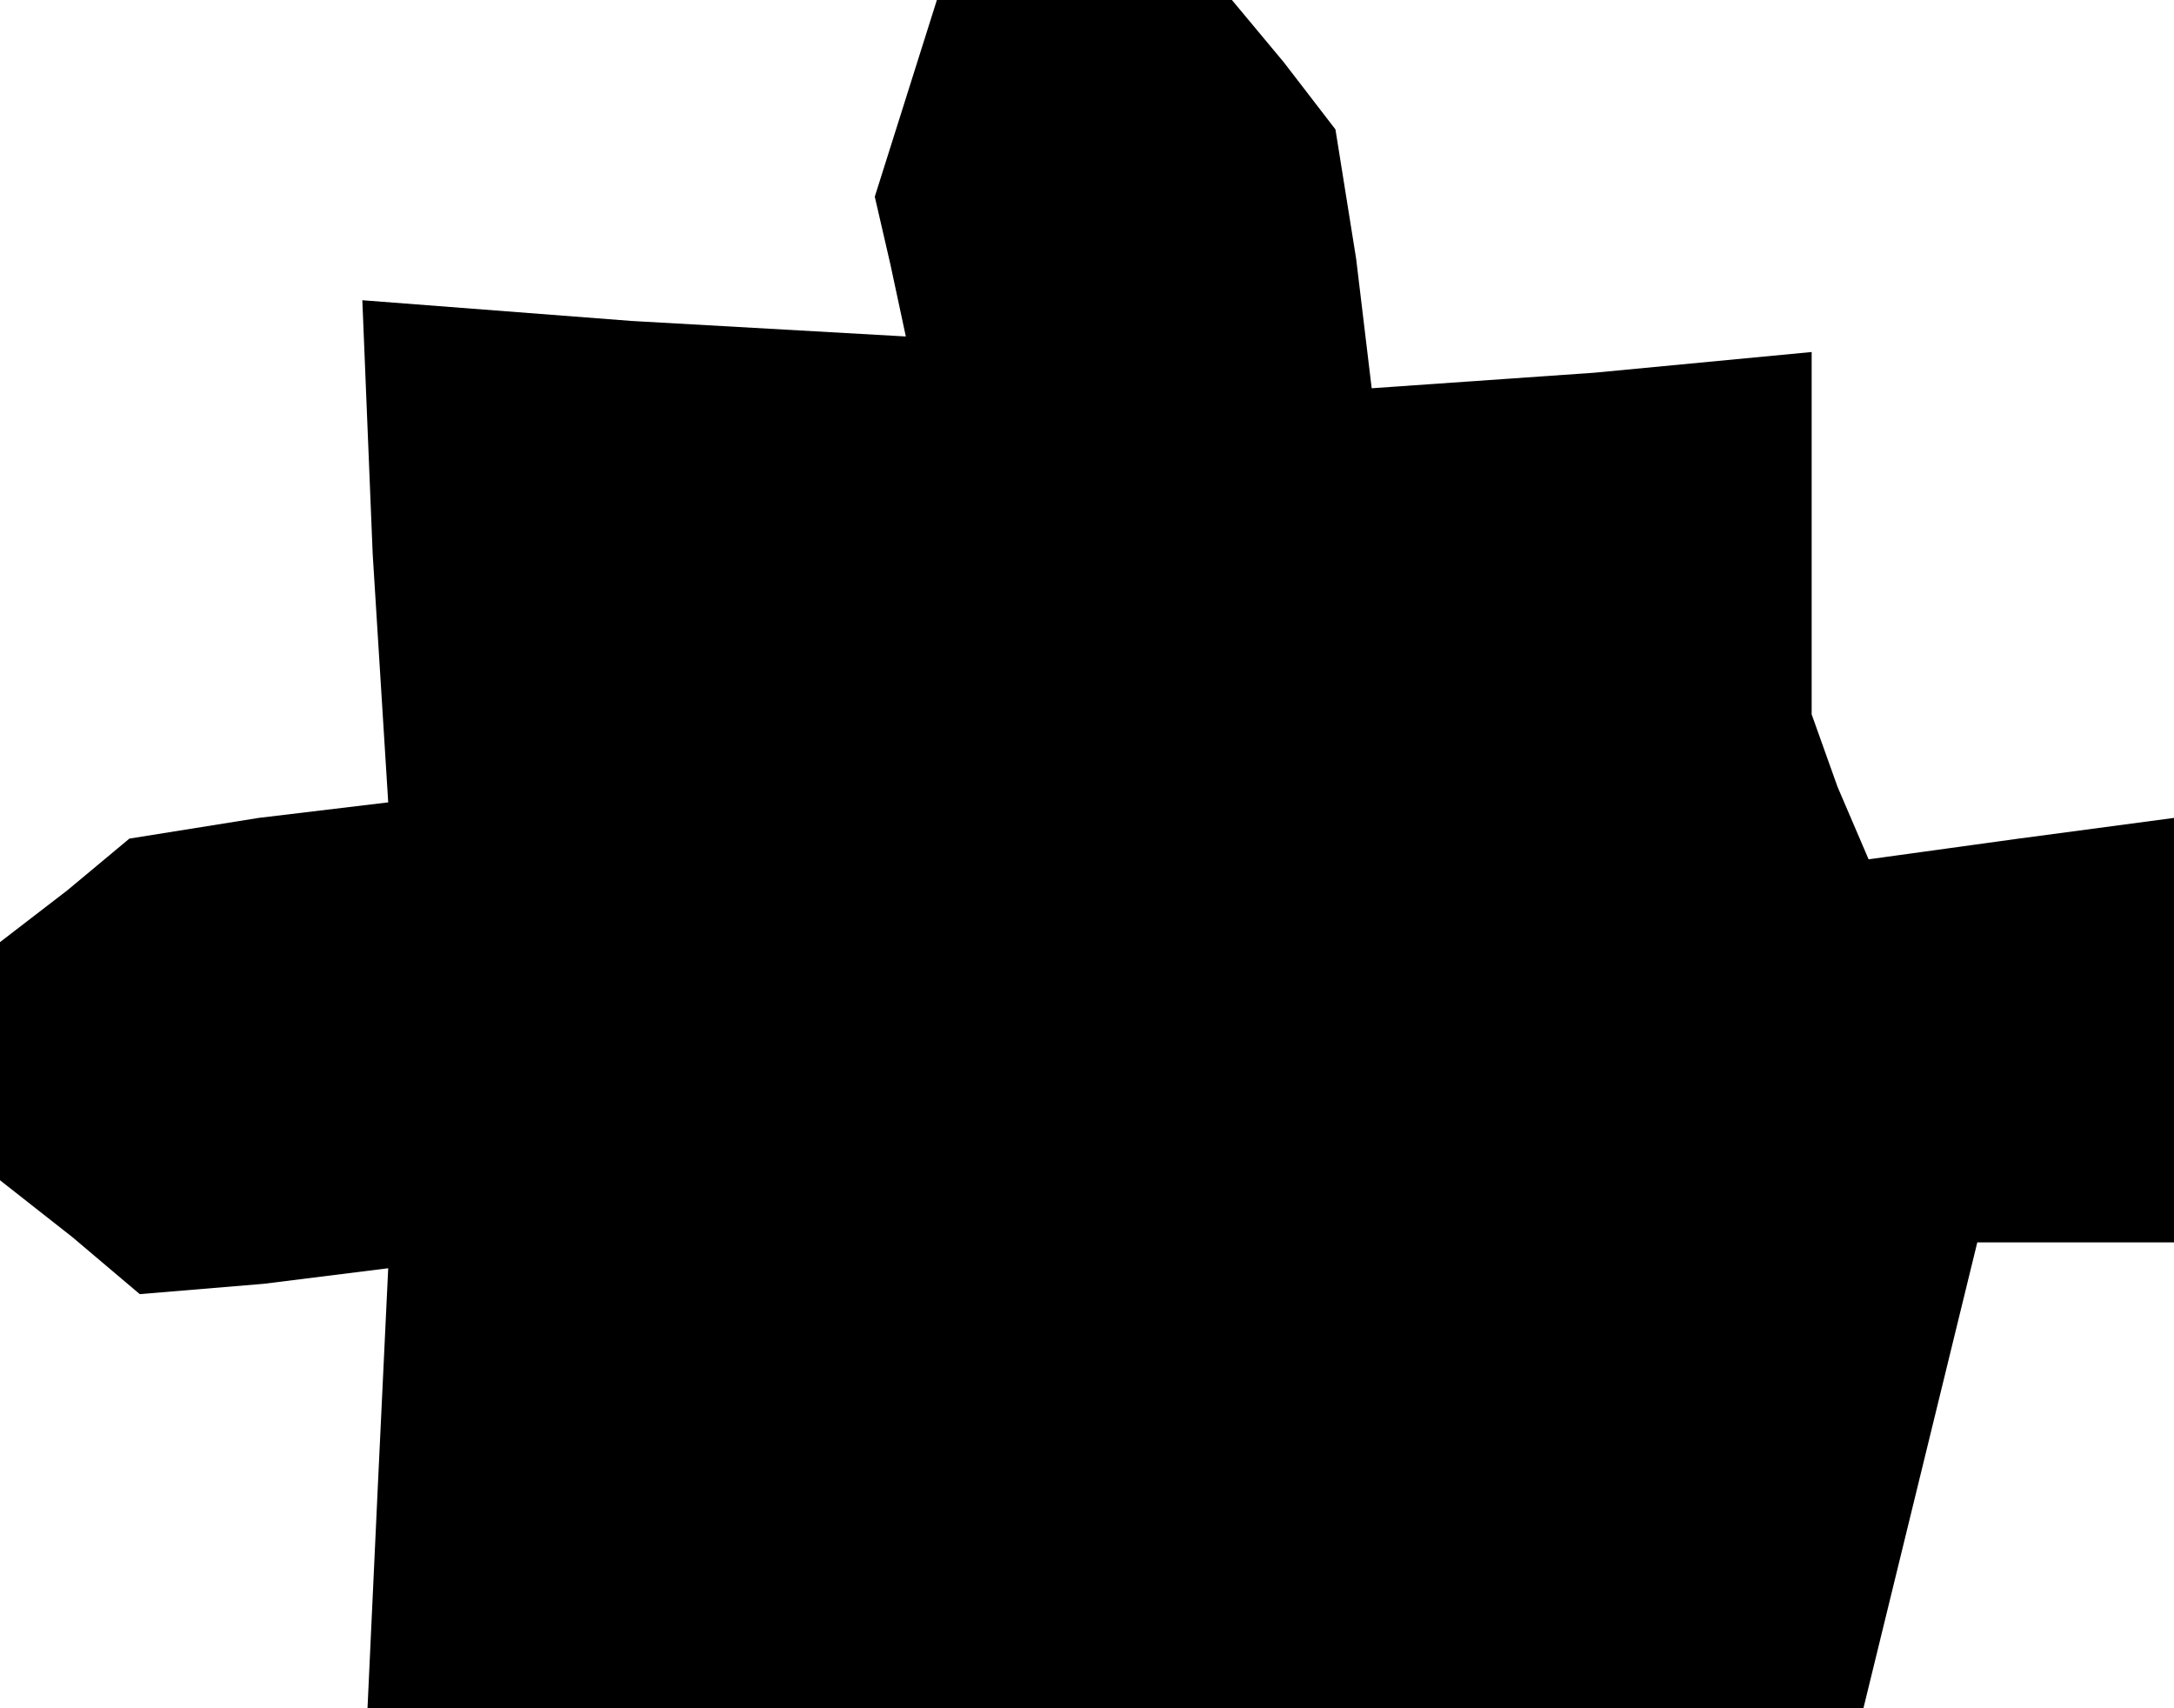 <?xml version="1.0" standalone="no"?>
<!DOCTYPE svg PUBLIC "-//W3C//DTD SVG 20010904//EN"
 "http://www.w3.org/TR/2001/REC-SVG-20010904/DTD/svg10.dtd">
<svg version="1.0" xmlns="http://www.w3.org/2000/svg"
 width="42pt" height="33pt" viewBox="0 0 42 33"
 preserveAspectRatio="xMidYMid meet">
<g transform="translate(0,33) scale(0.1,-0.1)"
fill="#000000" stroke="none">
<path d="M175 311 l-6 -19 3 -13 3 -14 -53 3 -52 4 2 -49 3 -48 -25 -3 -25 -4
-12 -10 -13 -10 0 -23 0 -23 14 -11 13 -11 24 2 24 3 -2 -42 -2 -43 144 0 145
0 11 45 11 45 19 0 19 0 0 41 0 41 -30 -4 -29 -4 -6 14 -5 14 0 35 0 35 -42
-4 -43 -3 -3 25 -4 25 -10 13 -10 12 -29 0 -28 0 -6 -19z"/>
</g>
</svg>

